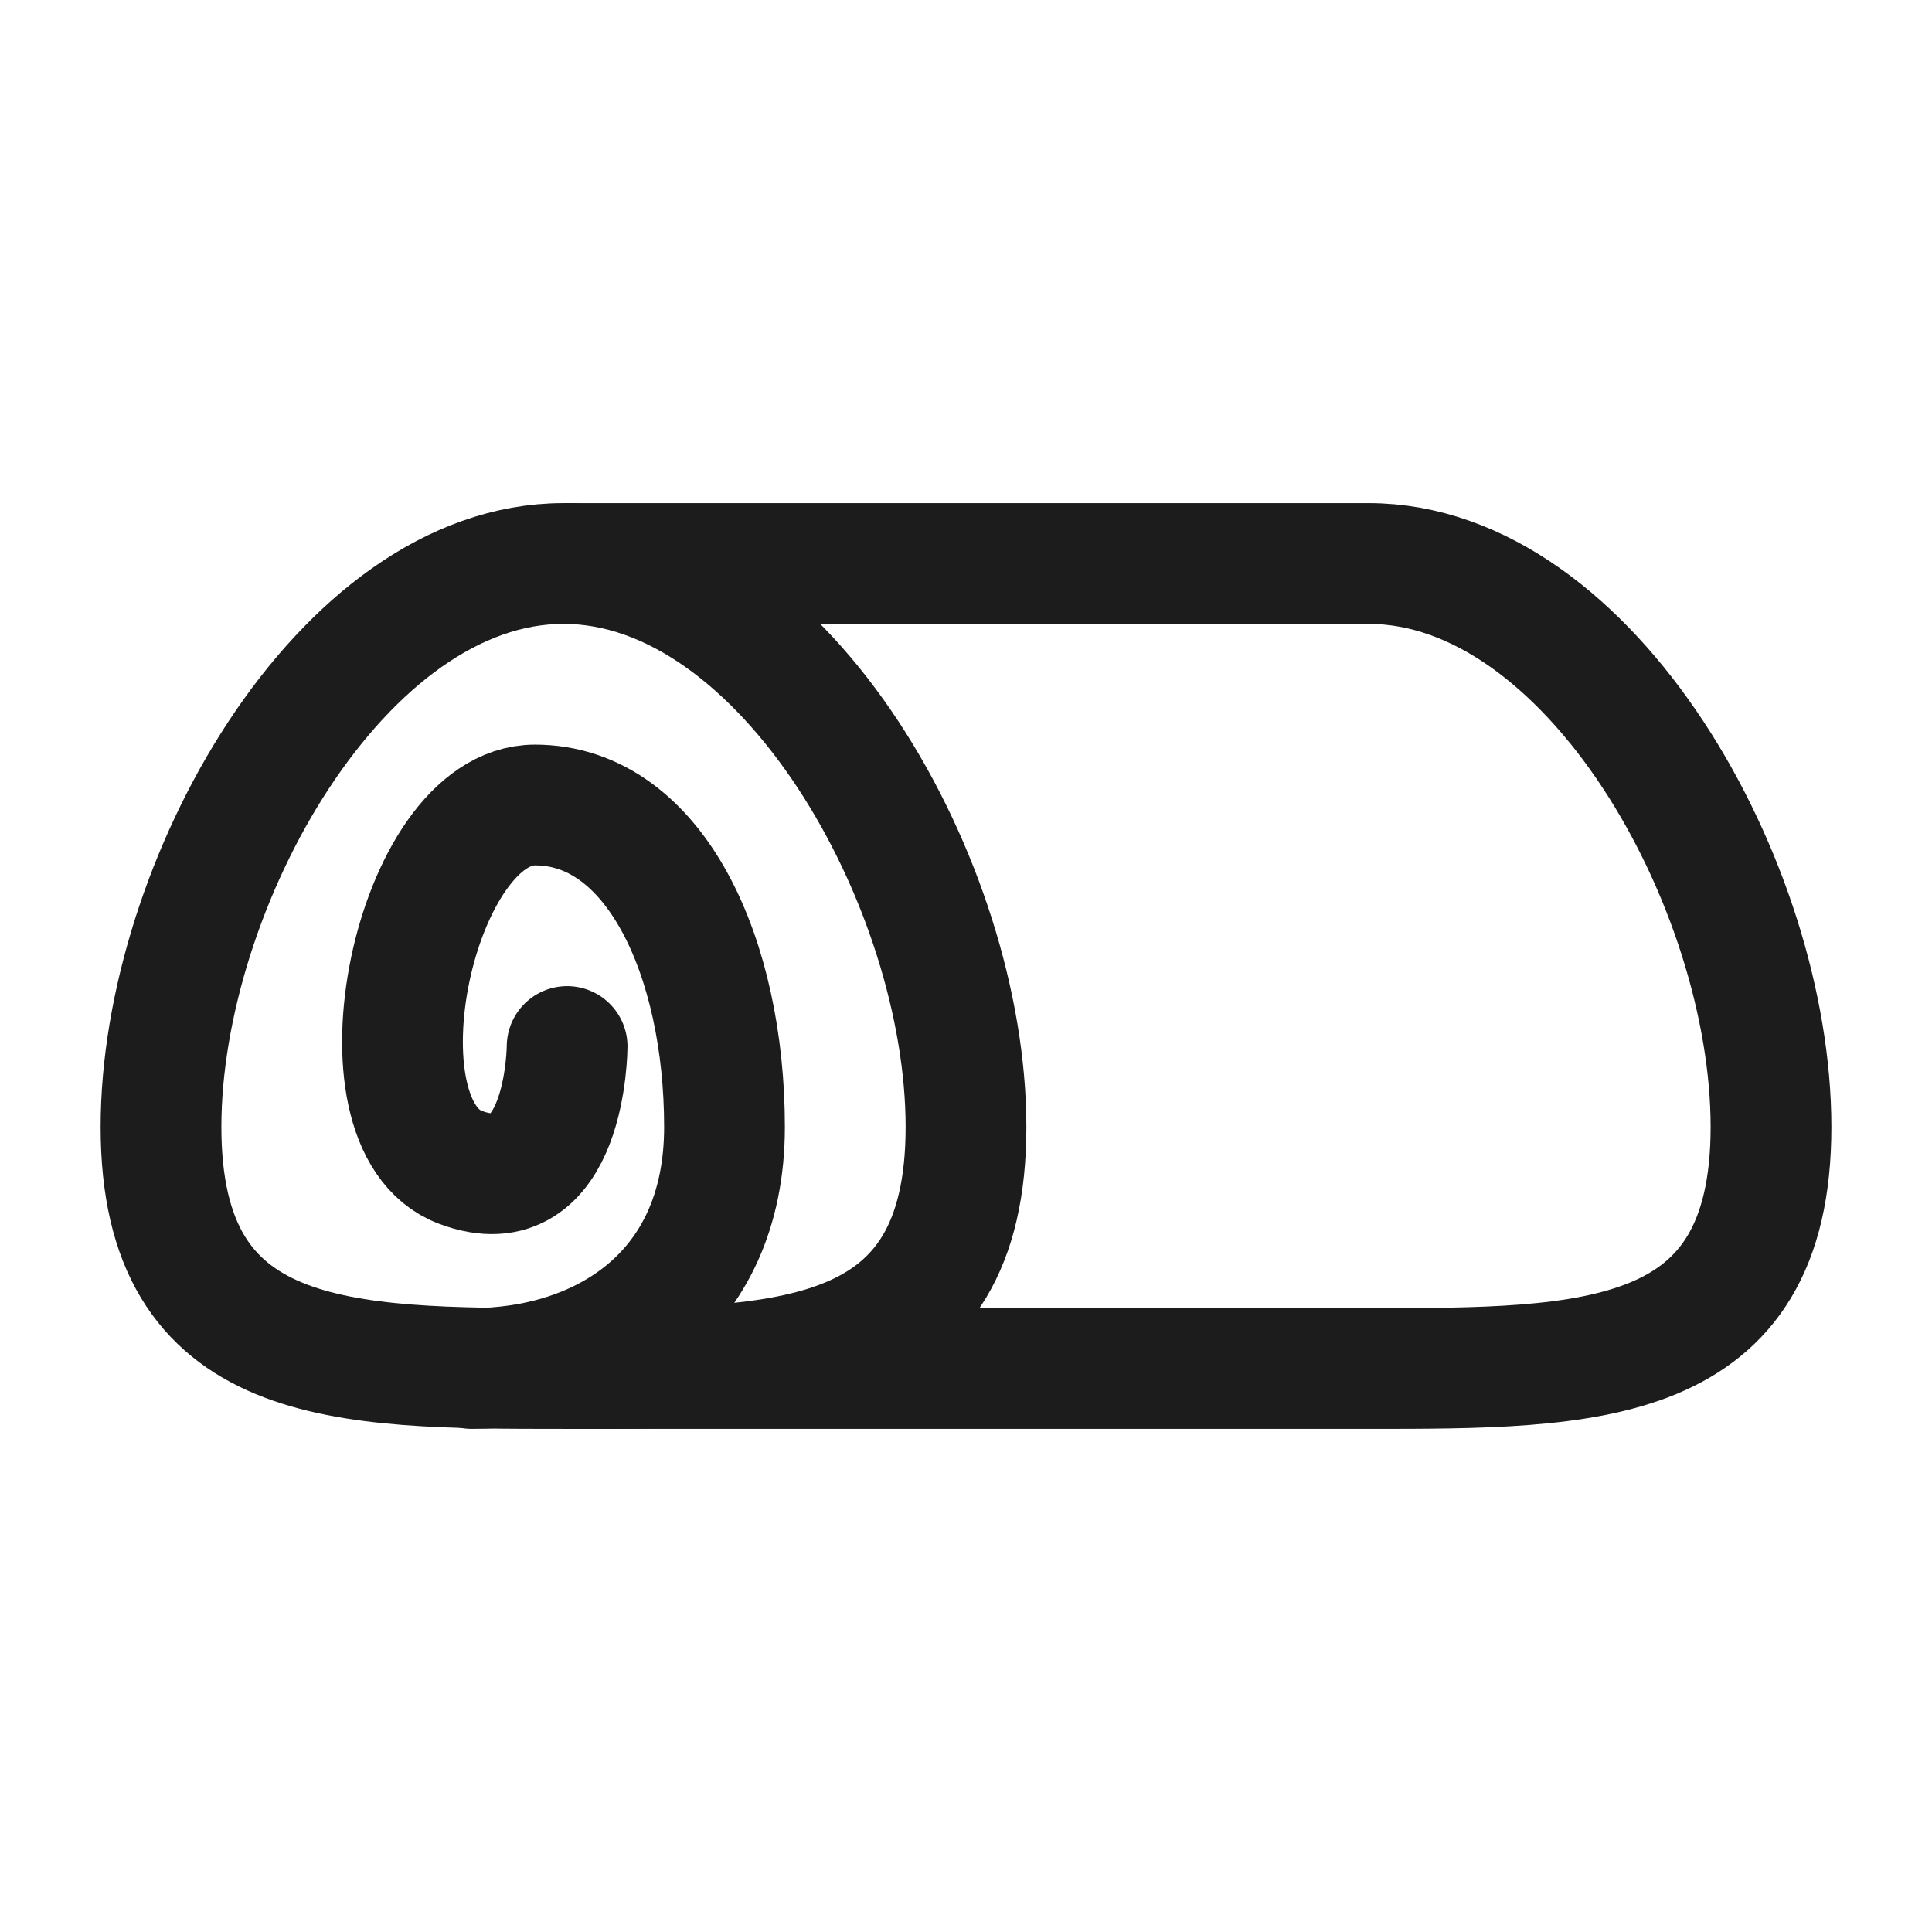 <svg xmlns="http://www.w3.org/2000/svg" width="24" height="24" fill="none" viewBox="0 0 24 24">
  <path stroke="#1B1C1B" stroke-width="1.5" d="M12 14c0 3-2.239 3-5 3s-5 0-5-3 2.239-7 5-7 5 4 5 7Z"/>
  <path stroke="#1B1C1B" stroke-width="1.5" d="M7 7h10c2.761 0 5 4 5 7s-2.239 3-5 3H7"/>
  <path stroke="#1B1C1B" stroke-linecap="round" stroke-width="1.5" d="M5.86 17C7.436 17 9 16.1 9 14s-.858-4-2.355-4c-1.497 0-2.327 3.97-.928 4.5 1.32.5 1.328-1.5 1.328-1.5"/>
</svg>
